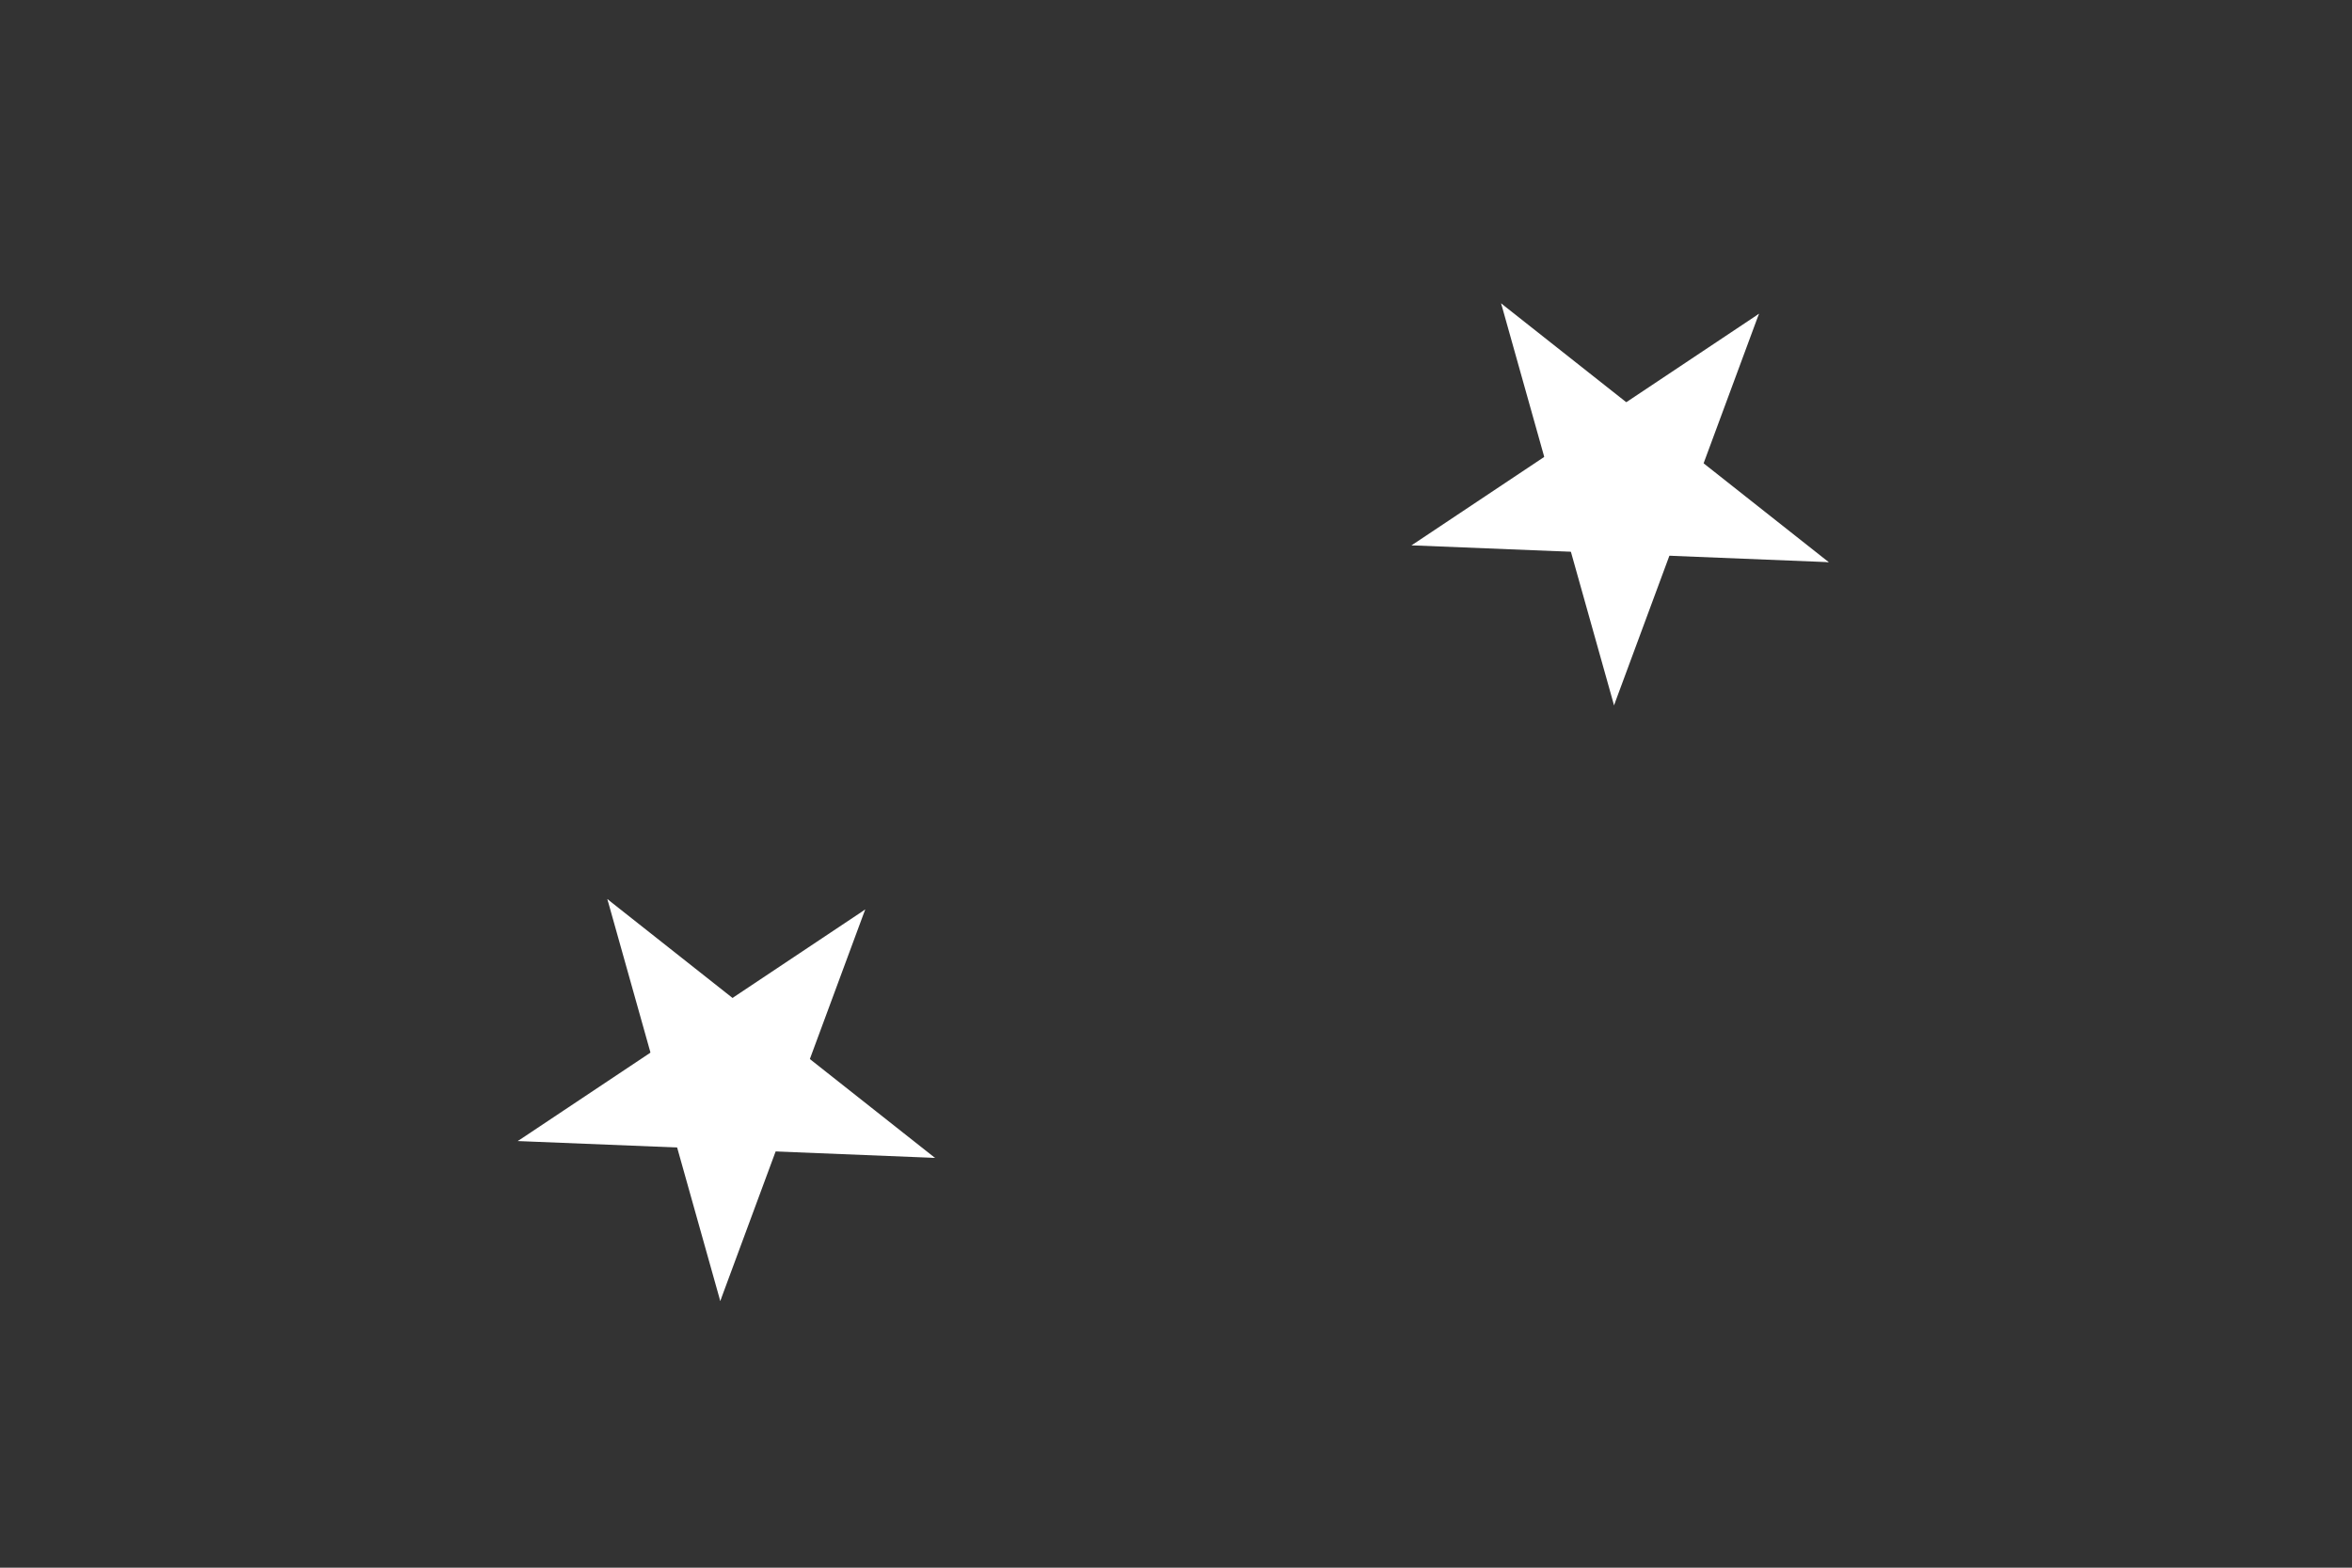 <svg xmlns="http://www.w3.org/2000/svg" viewBox="0 0 300 200"><rect x="0" y="0" width="300" height="200" fill="#333333" stroke="none"/><g><path d="M191.468 38.703L199.04 65.659L212.519 61.873" fill="white" />
<path d="M191.468 38.703L213.439 56.06L204.76 67.046" fill="white" />
<path d="M224.357 40.029L201.06 55.561L208.826 67.21" fill="white" />
<path d="M224.357 40.029L214.639 66.288L201.509 61.429" fill="white" />
<path d="M233.259 71.719L211.288 54.361L202.609 65.347" fill="white" />
<path d="M233.259 71.719L205.282 70.59L205.846 56.602" fill="white" />
<path d="M205.871 89.977L215.59 63.718L202.46 58.859" fill="white" />
<path d="M205.871 89.977L198.299 63.021L211.777 59.235" fill="white" />
<path d="M180.043 69.572L208.02 70.701L208.585 56.712" fill="white" />
<path d="M180.043 69.572L203.34 54.041L211.106 65.689" fill="white" />
<path d="M77.468 114.703L85.04 141.659L98.519 137.873" fill="white" />
<path d="M77.468 114.703L99.439 132.06L90.76 143.046" fill="white" />
<path d="M110.357 116.029L87.06 131.561L94.826 143.21" fill="white" />
<path d="M110.357 116.029L100.639 142.289L87.509 137.429" fill="white" />
<path d="M119.259 147.719L97.288 130.361L88.609 141.347" fill="white" />
<path d="M119.259 147.719L91.282 146.59L91.846 132.602" fill="white" />
<path d="M91.871 165.977L101.59 139.718L88.46 134.859" fill="white" />
<path d="M91.871 165.977L84.299 139.021L97.777 135.235" fill="white" />
<path d="M66.043 145.572L94.02 146.701L94.585 132.712" fill="white" />
<path d="M66.043 145.572L89.34 130.041L97.106 141.689" fill="white" />
</g></svg>